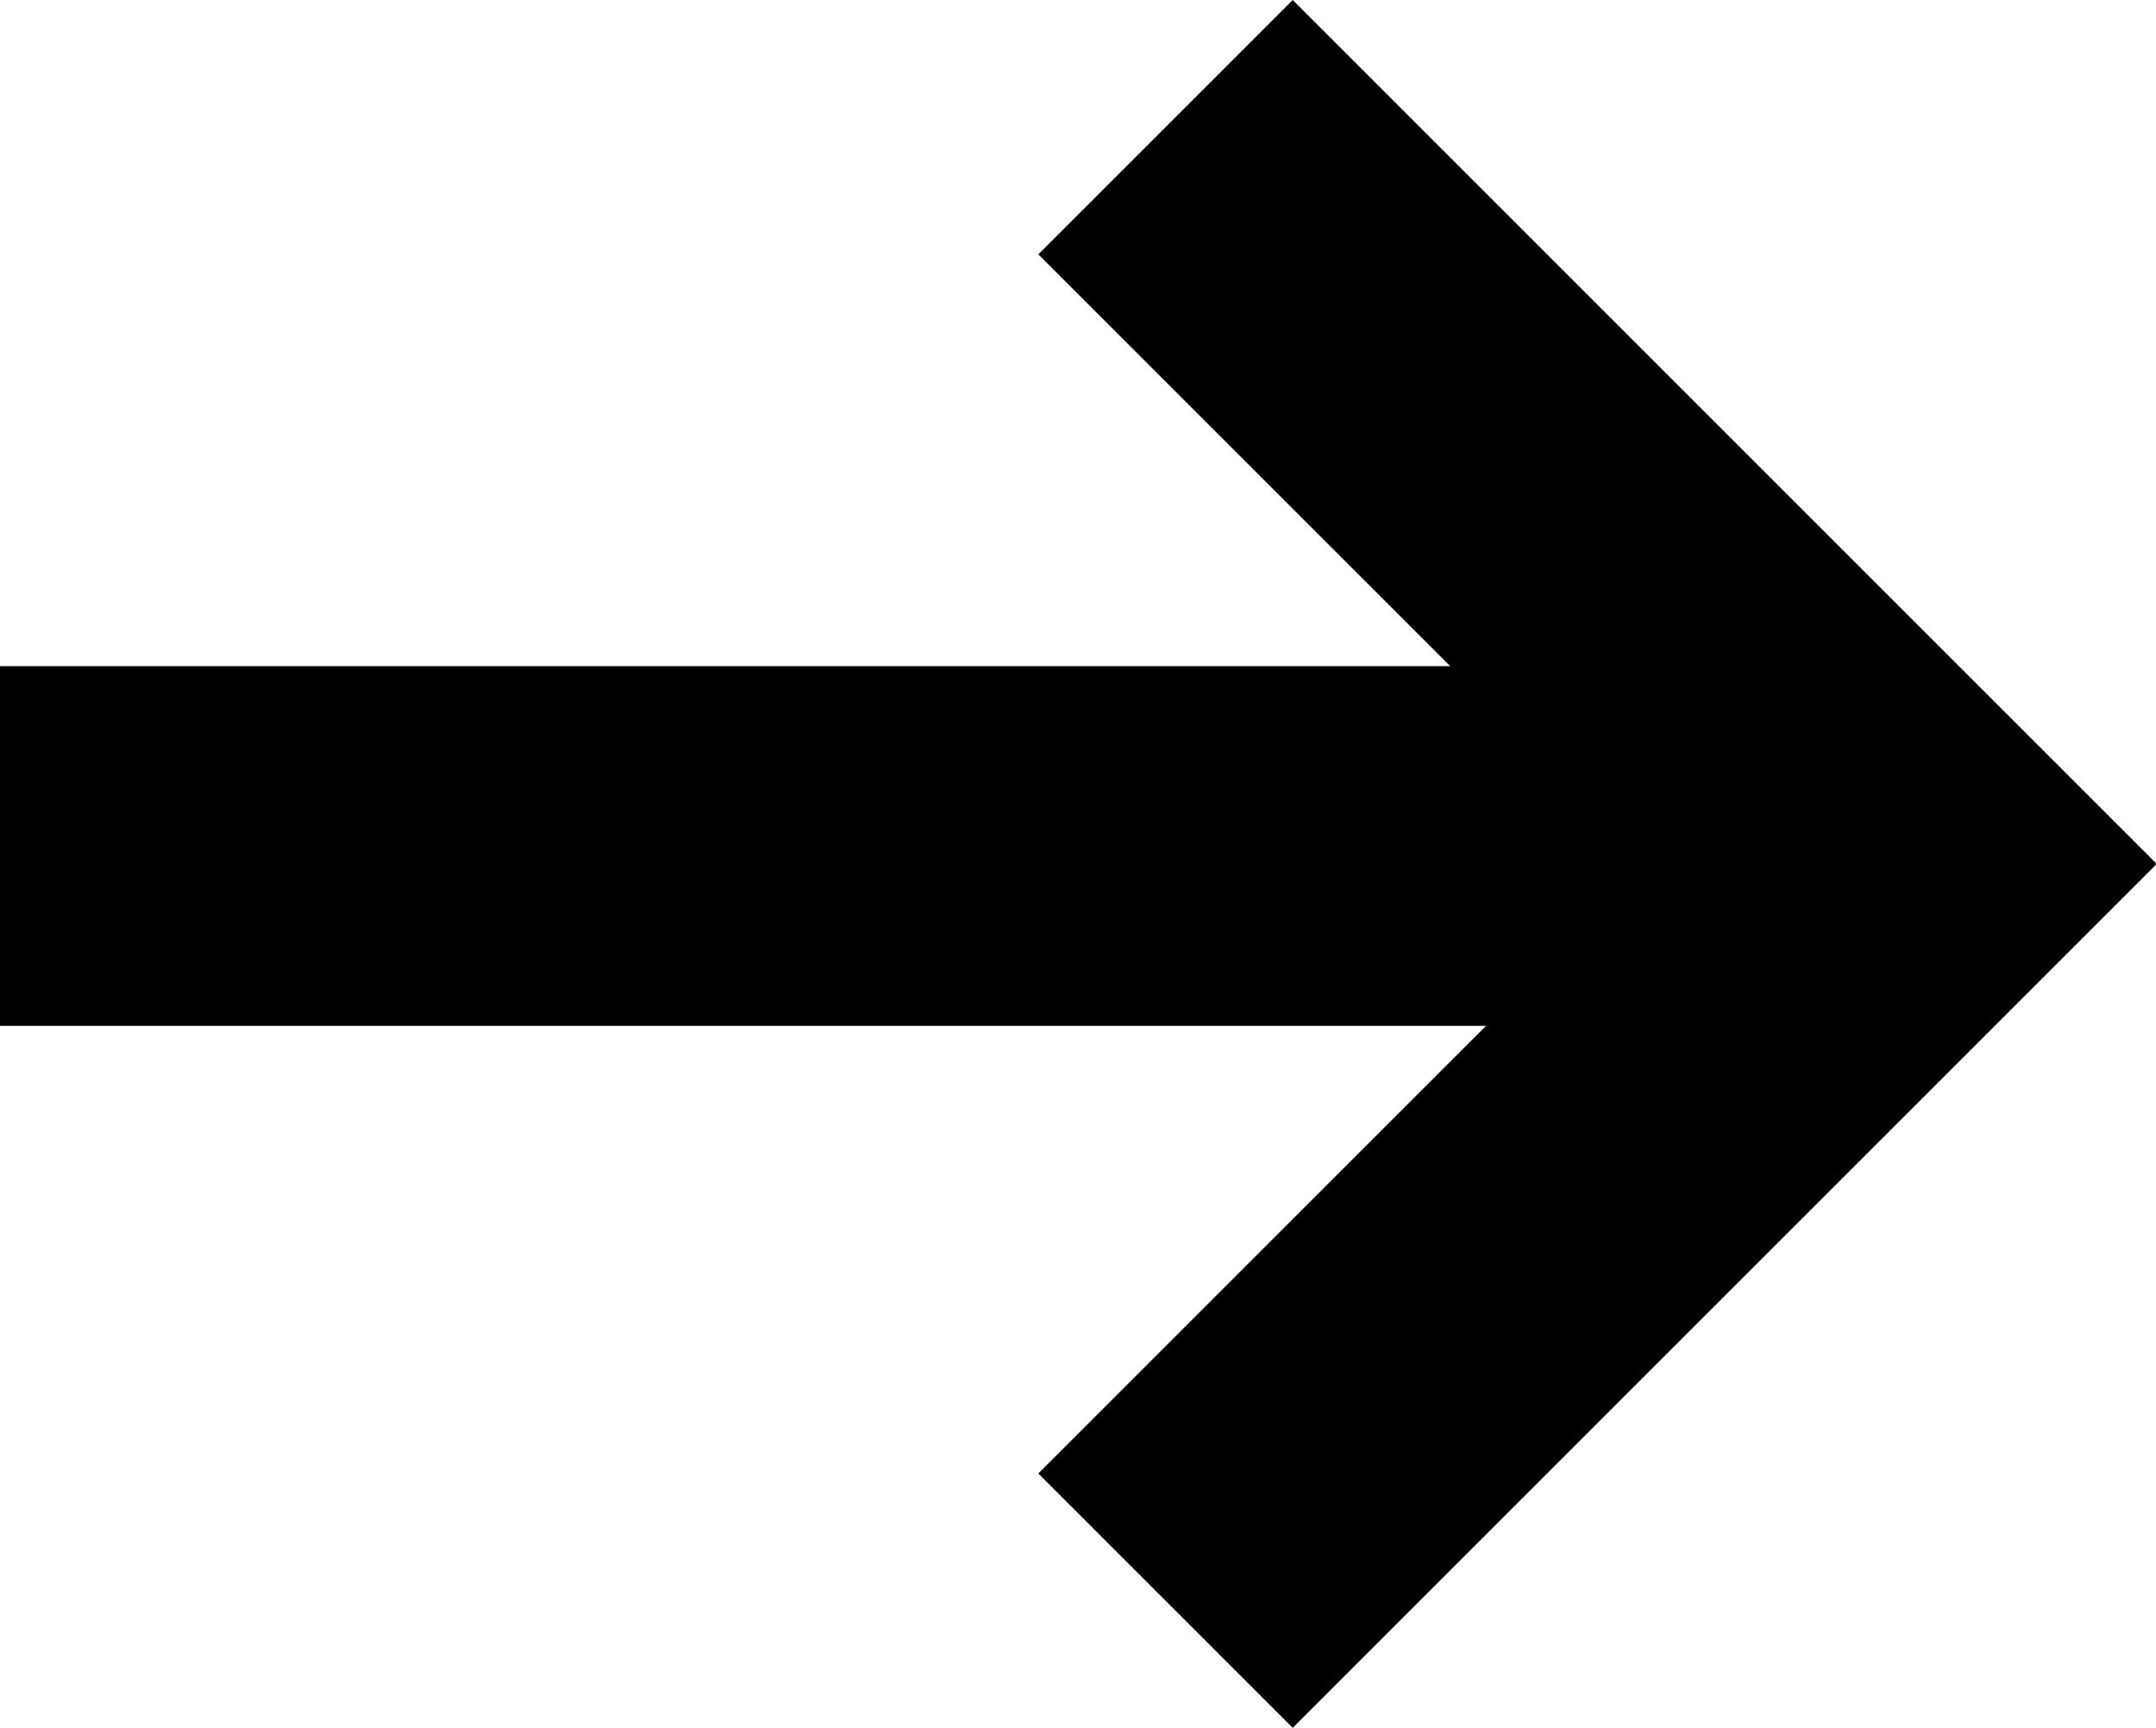 <svg xmlns="http://www.w3.org/2000/svg" width="29.965" height="24.018" viewBox="0 0 29.965 24.018">
  <g id="Arrow_small_white" data-name="Arrow small white" transform="translate(0 1.768)">
    <line id="Line_2" data-name="Line 2" x1="25.452" transform="translate(0 9.992)" fill="none" stroke="#000" stroke-width="5"/>
    <line id="Line_4" data-name="Line 4" x1="16.968" transform="translate(16.199 0) rotate(45)" fill="none" stroke="#000" stroke-width="5"/>
    <line id="Line_5" data-name="Line 5" x1="16.968" transform="translate(16.199 20.482) rotate(-45)" fill="none" stroke="#000" stroke-width="5"/>
  </g>
</svg>
